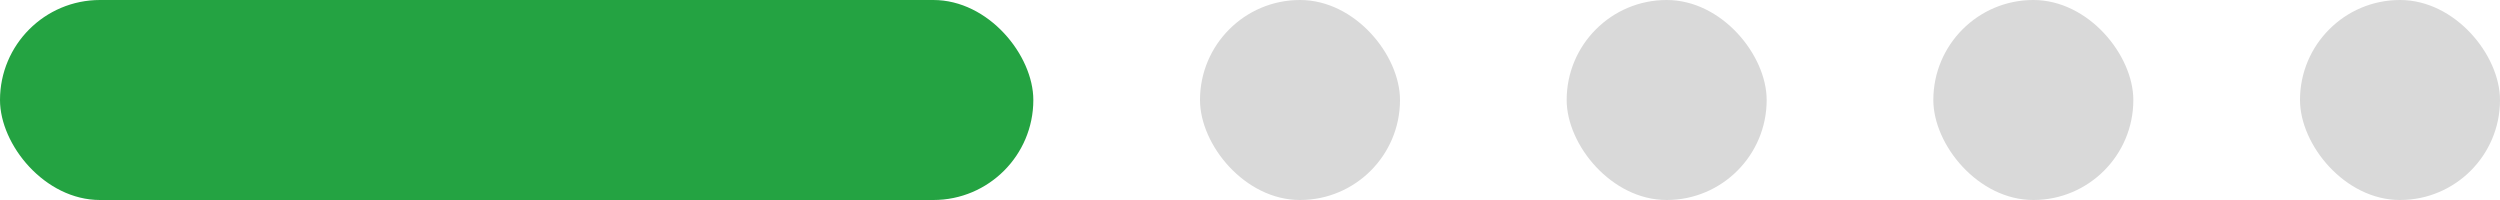 <svg width="75" height="6" viewBox="0 0 75 6" fill="none" xmlns="http://www.w3.org/2000/svg">
<rect width="31" height="6" rx="3" fill="#24A342"/>
<rect x="36" width="6" height="6" rx="3" fill="#D9D9D9"/>
<rect x="47" width="6" height="6" rx="3" fill="#D9D9D9"/>
<rect x="58" width="6" height="6" rx="3" fill="#D9D9D9"/>
<rect x="69" width="6" height="6" rx="3" fill="#D9D9D9"/>
</svg>
